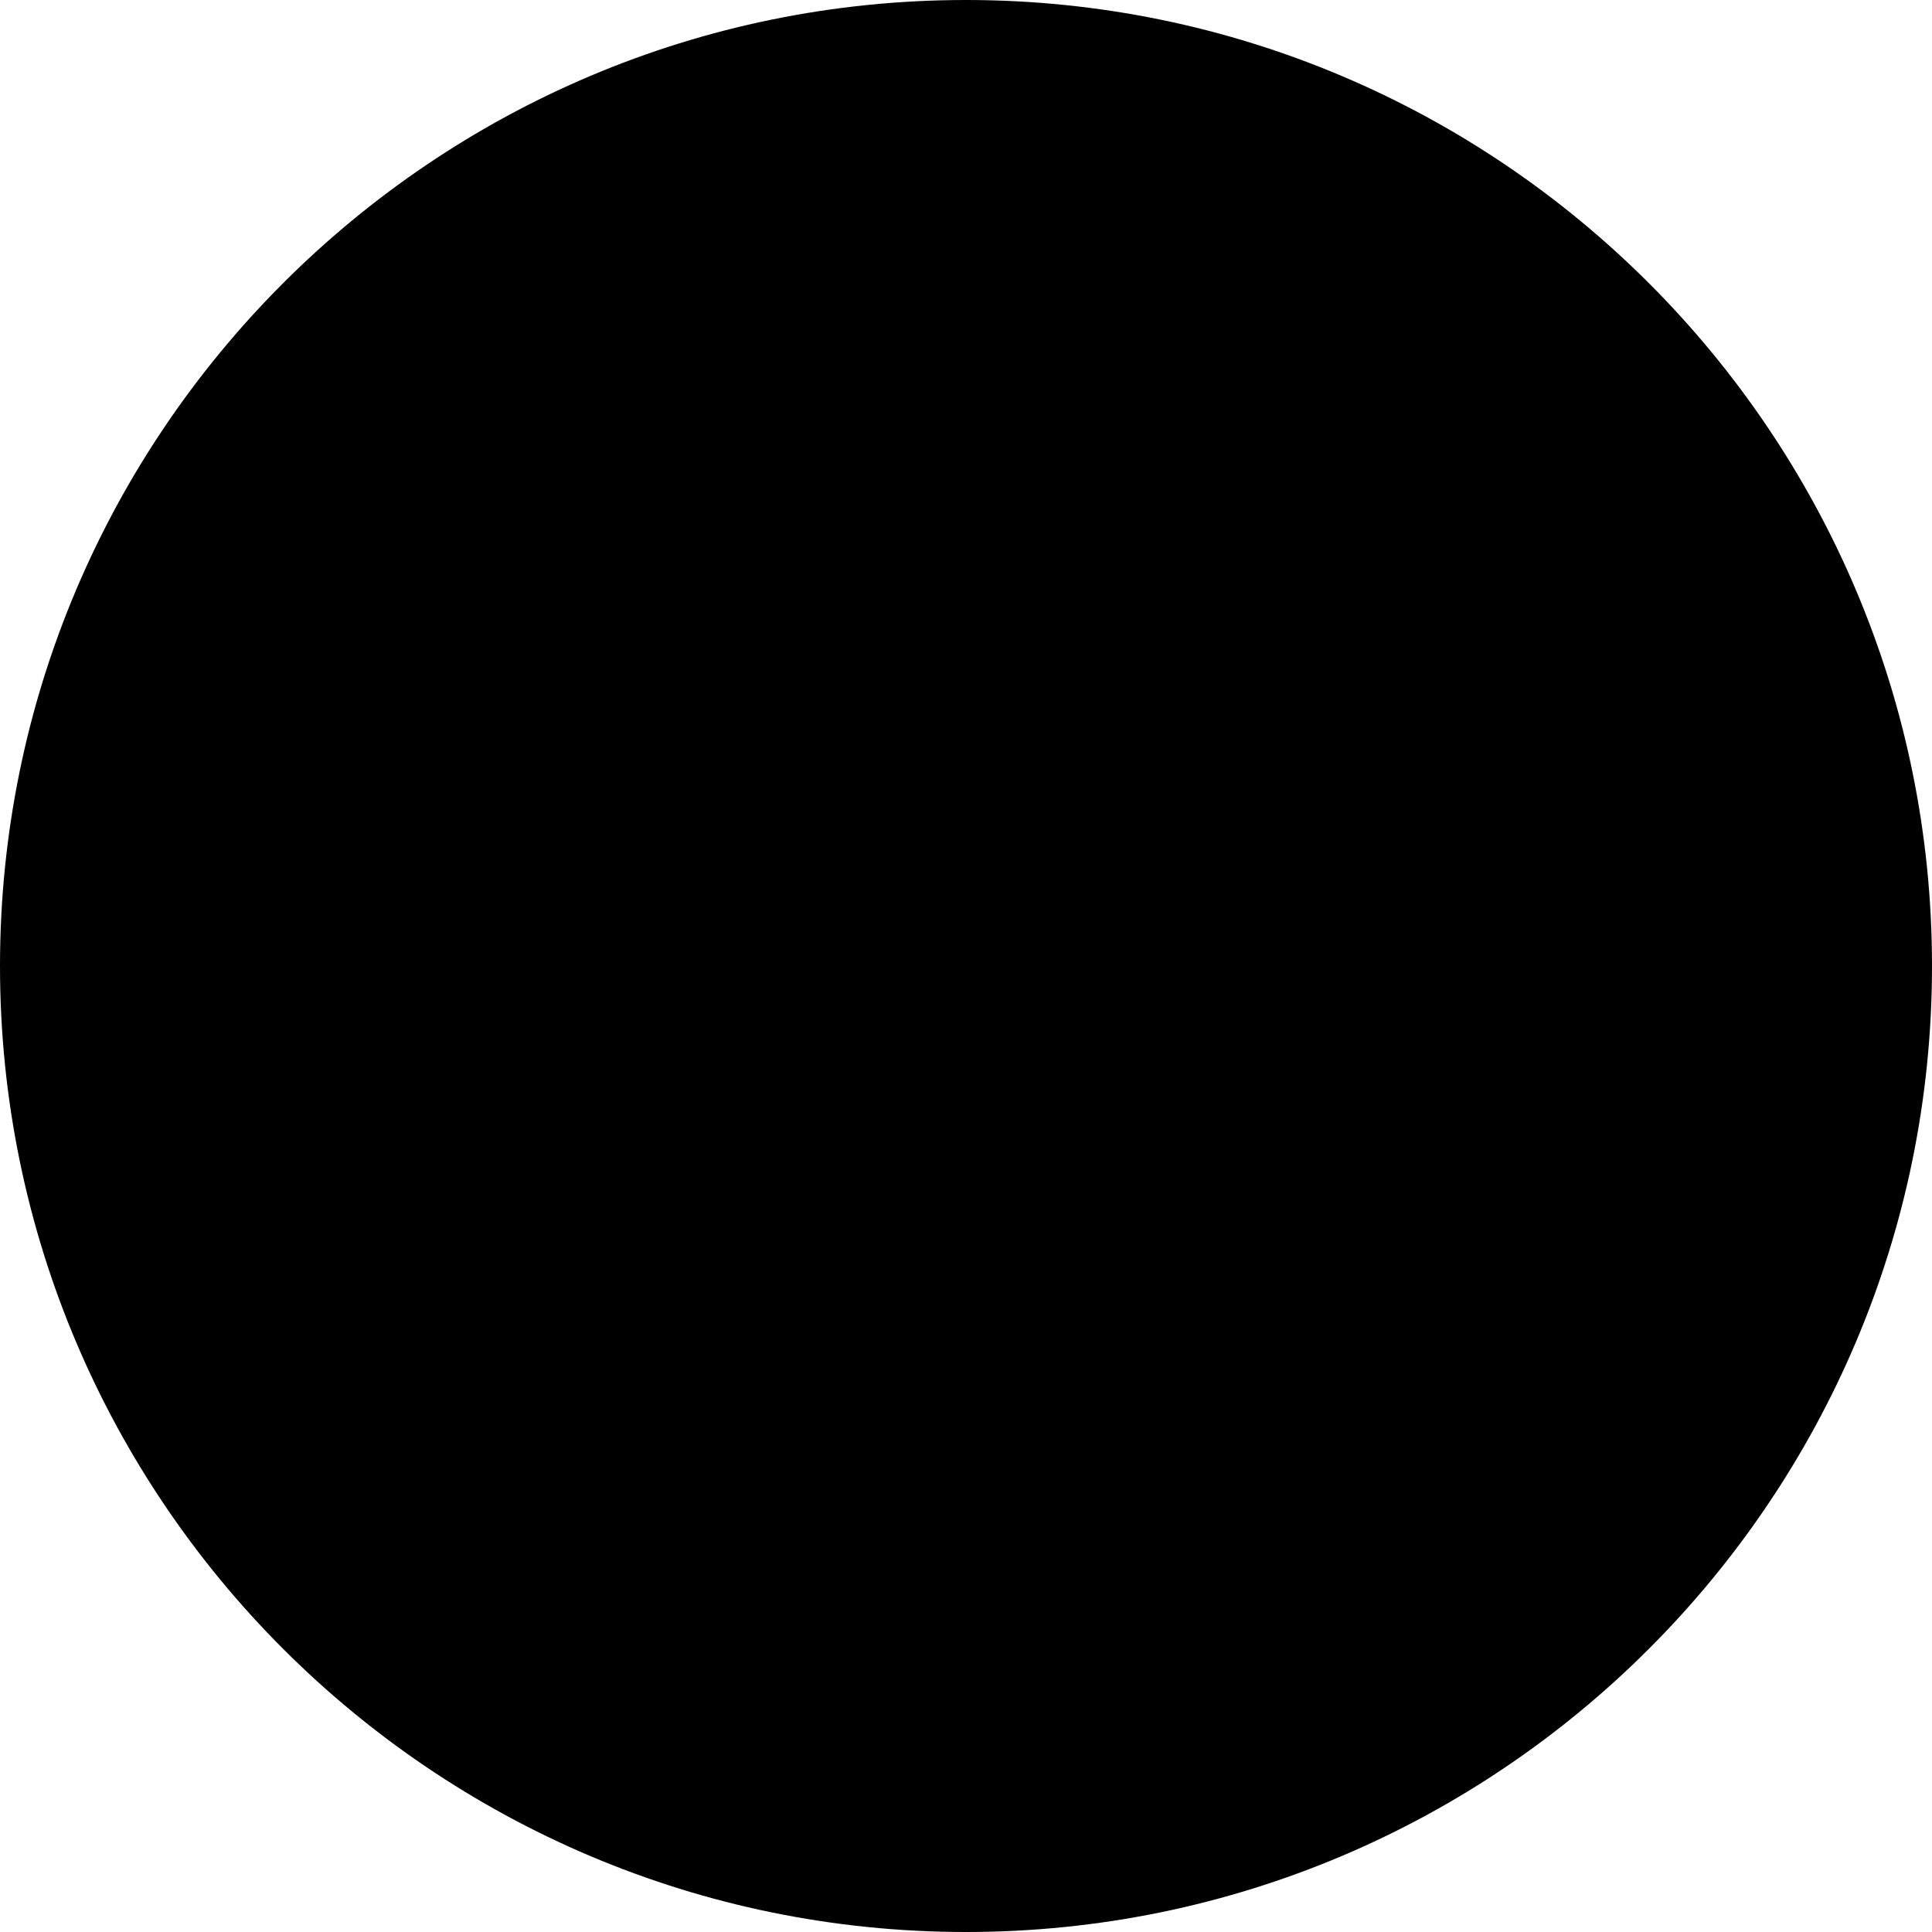 <svg xmlns="http://www.w3.org/2000/svg" width="32" height="32" fill="none" focusable="false" viewBox="0 0 32 32">
  <path fill="#000" fill-rule="evenodd" d="M32 16C32 7.172 24.828 0 16 0C7.172 0 0 7.172 0 16C0 24.828 7.172 32 16 32C24.828 32 32 24.828 32 16Z"/>
  <path fill="url(#paint0_linear)" fill-rule="evenodd" d="M16 2C23.725 2 30 8.275 30 16C30 23.725 23.725 30 16 30C8.275 30 2 23.725 2 16C2 8.275 8.275 2 16 2ZM16 3.005C23.17 3.005 28.995 8.83 28.995 16C28.995 23.17 23.17 28.995 16 28.995C8.83 28.995 3.005 23.17 3.005 16C3.005 8.83 8.83 3.005 16 3.005Z"/>
  <path fill="url(#paint1_linear)" fill-rule="evenodd" d="M16 5.032C22.052 5.032 26.968 9.948 26.968 16C26.968 22.052 22.052 26.968 16 26.968C9.948 26.968 5.032 22.052 5.032 16C5.032 9.948 9.948 5.032 16 5.032ZM16 6.037C21.497 6.037 25.963 10.503 25.963 16C25.963 21.497 21.497 25.963 16 25.963C10.503 25.963 6.037 21.497 6.037 16C6.037 10.503 10.503 6.037 16 6.037Z"/>
  <path fill="url(#paint2_linear)" fill-rule="evenodd" d="M16 7.714C20.572 7.714 24.286 11.428 24.286 16C24.286 20.572 20.572 24.286 16 24.286C11.428 24.286 7.714 20.572 7.714 16C7.714 11.428 11.428 7.714 16 7.714ZM16 8.719C20.017 8.719 23.281 11.983 23.281 16C23.281 20.017 20.017 23.281 16 23.281C11.983 23.281 8.719 20.017 8.719 16C8.719 11.983 11.983 8.719 16 8.719Z"/>
  <defs>
    <linearGradient x1="2" x2="30" y1="16" y2="16" gradientUnits="userSpaceOnUse">
      <stop stop-color="#E6E6E6"/>
      <stop offset="1" stop-color="#E5E5E5" stop-opacity="0"/>
    </linearGradient>
    <linearGradient x1="27.375" x2="4.625" y1="16" y2="16" gradientUnits="userSpaceOnUse">
      <stop stop-color="#E6E6E6"/>
      <stop offset="1" stop-color="#E5E5E5" stop-opacity="0"/>
    </linearGradient>
    <linearGradient x1="7.714" x2="24.286" y1="16" y2="16" gradientUnits="userSpaceOnUse">
      <stop stop-color="#E6E6E6"/>
      <stop offset="1" stop-color="#E5E5E5" stop-opacity="0"/>
    </linearGradient>
  </defs>
</svg>

